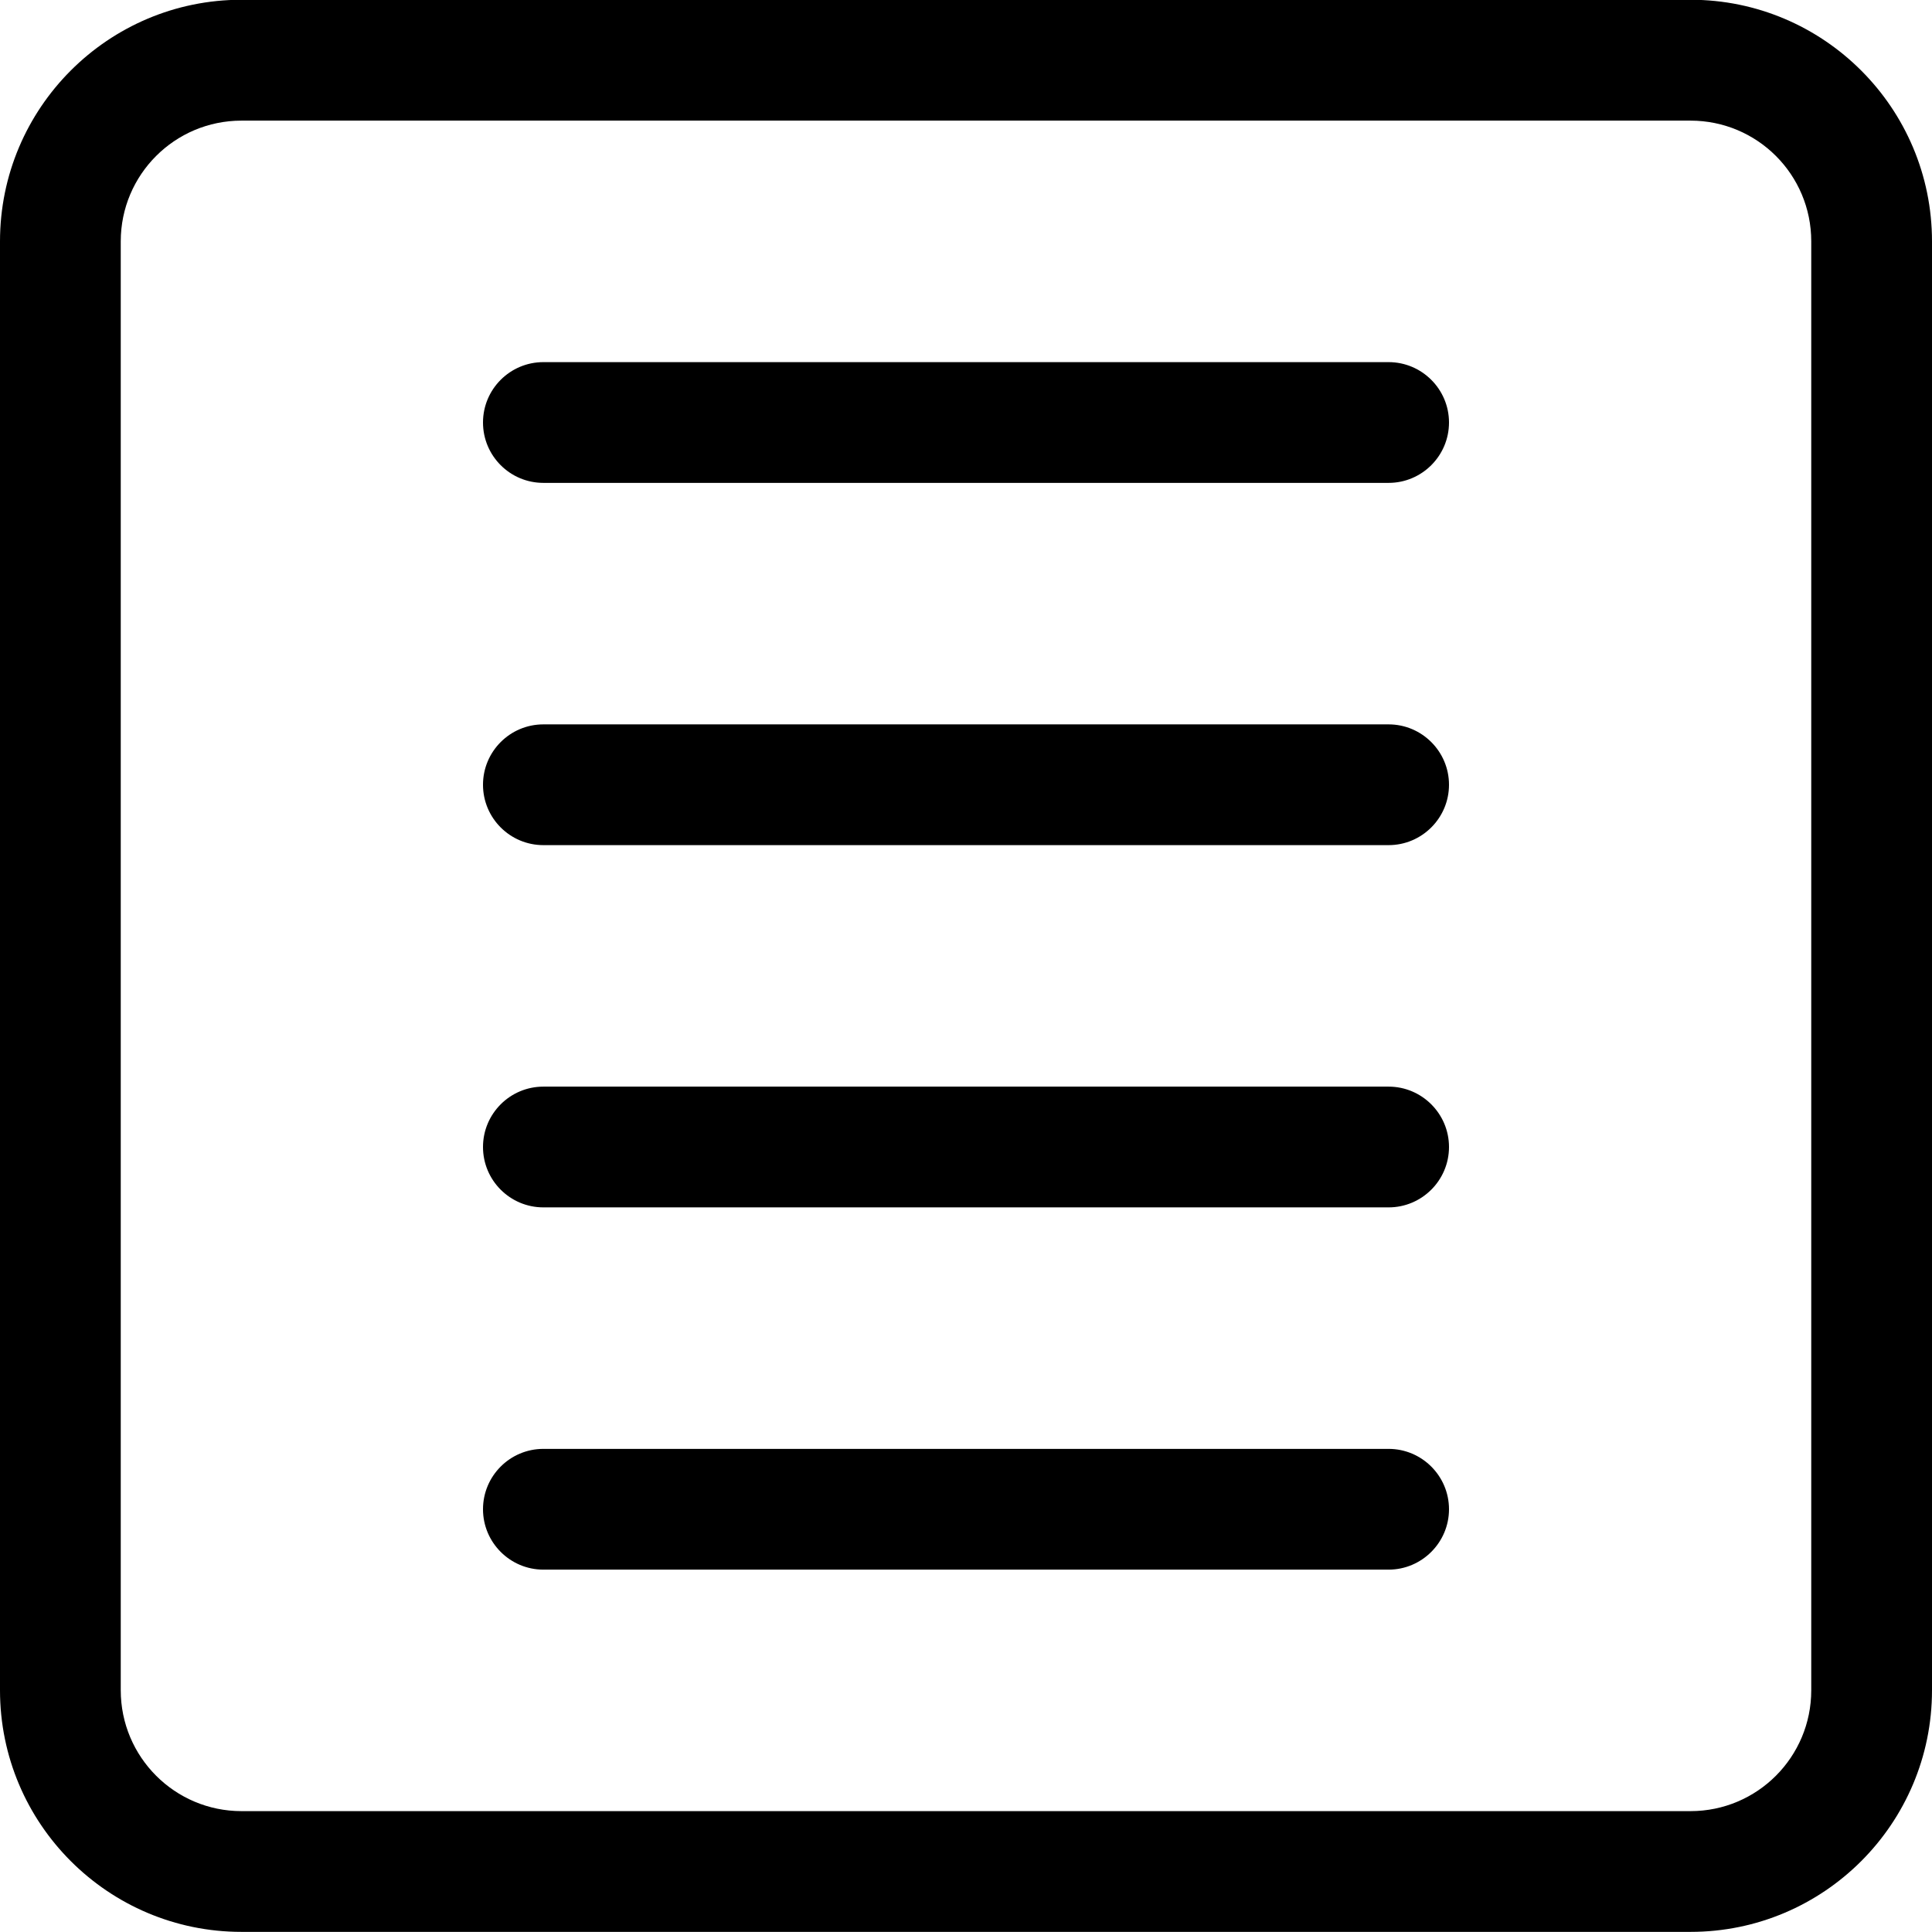 <?xml version="1.0" encoding="iso-8859-1"?>
<!-- Generator: Adobe Illustrator 16.0.0, SVG Export Plug-In . SVG Version: 6.00 Build 0)  -->
<!DOCTYPE svg PUBLIC "-//W3C//DTD SVG 1.1//EN" "http://www.w3.org/Graphics/SVG/1.1/DTD/svg11.dtd">
<svg version="1.1" xmlns="http://www.w3.org/2000/svg" xmlns:xlink="http://www.w3.org/1999/xlink" x="0px" y="0px" width="16px"
	 height="16px" viewBox="0 0 16 16" style="enable-background:new 0 0 16 16;" xml:space="preserve">
<g id="_x34_8-document_-_binder_tier_four_4" style="enable-background:new    ;">
	<path d="M11.5,11.999h-7c-0.276,0-0.5,0.224-0.5,0.5c0,0.275,0.224,0.5,0.5,0.5h7c0.275,0,0.5-0.225,0.5-0.5
		C12,12.223,11.775,11.999,11.5,11.999z M14-0.002H2c-1.104,0-2,0.896-2,2.001v11.999c0,1.105,0.896,2.001,2,2.001h12
		c1.104,0,2-0.896,2-2.001V1.999C16,0.895,15.104-0.002,14-0.002z M15,13.998c0,0.553-0.447,1.001-1,1.001H2
		c-0.552,0-1-0.448-1-1.001V1.999c0-0.553,0.448-1,1-1h12c0.553,0,1,0.447,1,1V13.998z M11.5,8.999h-7c-0.276,0-0.5,0.224-0.5,0.5
		s0.224,0.5,0.5,0.5h7c0.275,0,0.5-0.224,0.5-0.5S11.775,8.999,11.5,8.999z M11.5,2.999h-7c-0.276,0-0.5,0.224-0.5,0.5
		s0.224,0.5,0.5,0.5h7c0.275,0,0.5-0.224,0.5-0.5S11.775,2.999,11.5,2.999z M11.5,5.999h-7c-0.276,0-0.5,0.224-0.5,0.5
		s0.224,0.5,0.5,0.5h7c0.275,0,0.5-0.224,0.5-0.5S11.775,5.999,11.5,5.999z"/>
</g>
<g id="Layer_1">
</g>
</svg>
